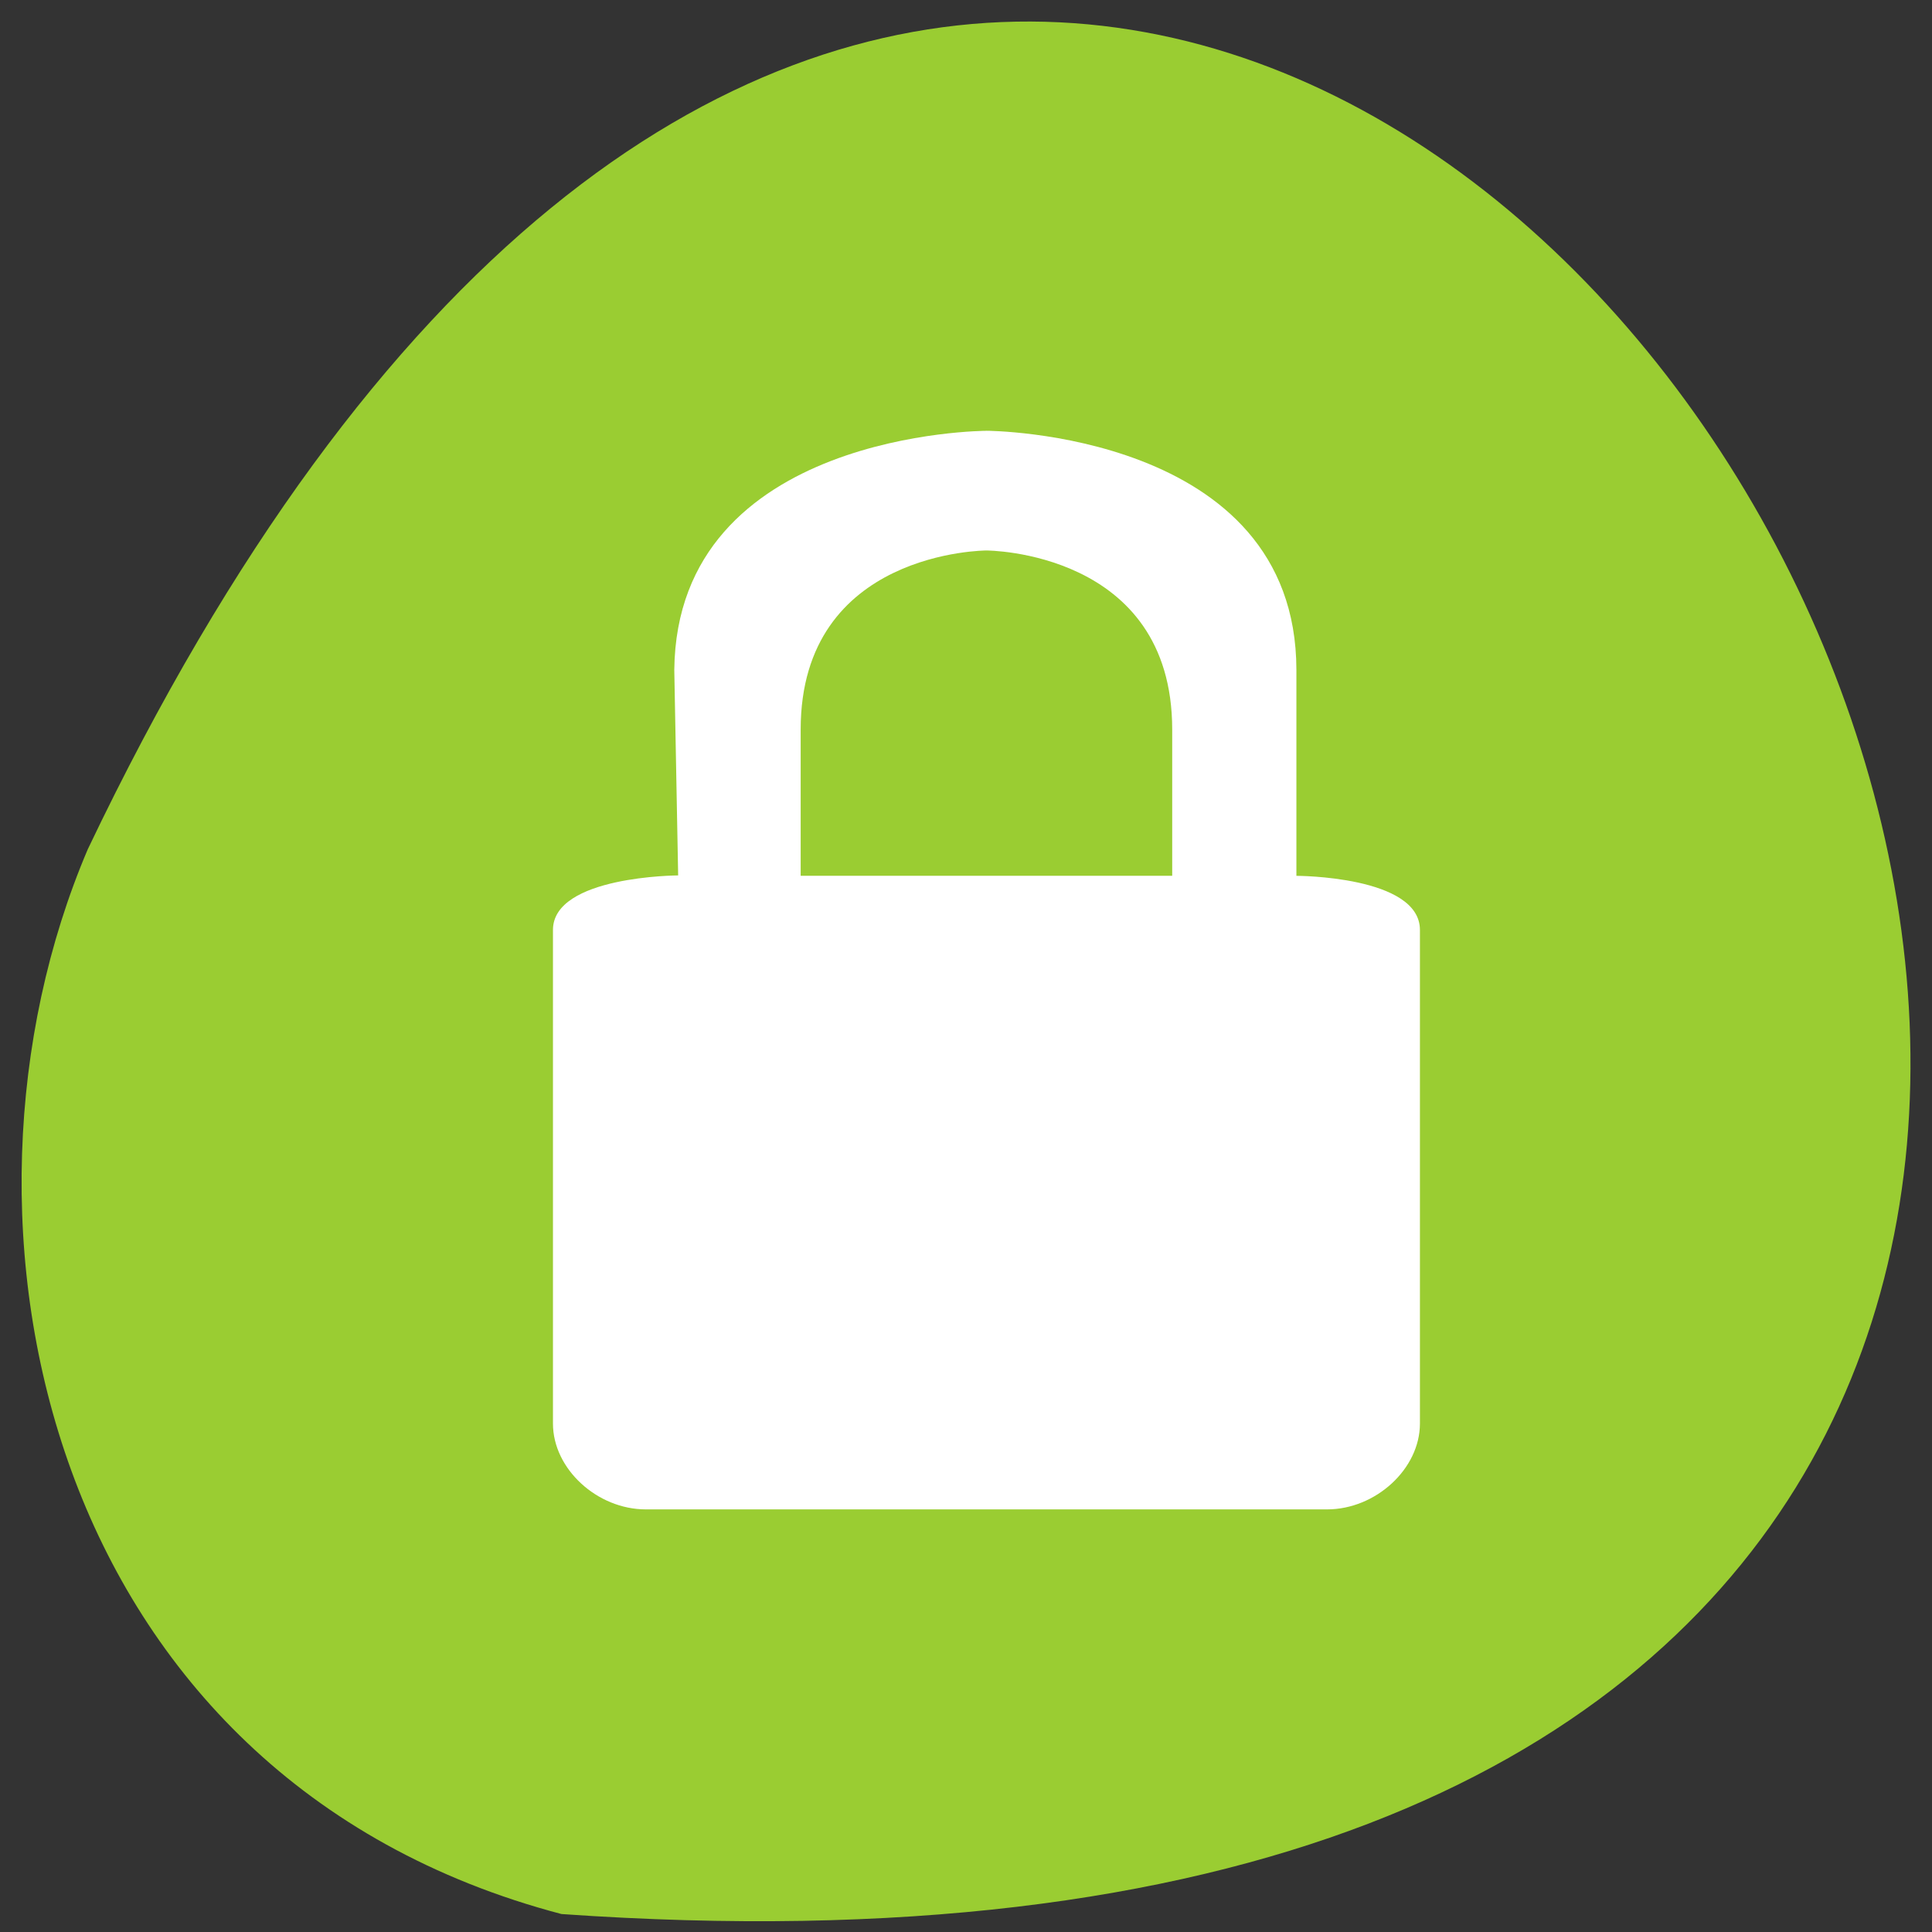 <svg xmlns="http://www.w3.org/2000/svg" viewBox="0 0 256 256"><rect x="0" y="0" width="256" height="256" fill="#333333" stroke="none"/><g transform="translate(0 -796.36)" style="color:#000"><path d="m 74.4 1049.98 c 359.94 25.21 90.14 -461.72 -62.768 -141.09 -21.08 49.41 -5.674 123.08 62.768 141.09 z" style="fill:#9acd32"/><path d="m 130.71 853.44 c 0 0 41.03 0.08 41.07 31.682 v 27.29 c 0 0 16.368 0 16.368 7.169 v 65.41 c -0.001 6.01 -5.864 11.37 -12.309 11.371 h -90.26 c -6.445 -0.001 -12.308 -5.357 -12.309 -11.371 v -65.41 c 0 -7.169 16.589 -7.223 16.589 -7.223 l -0.513 -27.23 c 0.335 -31.64 41.36 -31.682 41.36 -31.682 z m 0 15.862 c 0 0 -24.617 0 -24.617 23.73 v 19.377 h 49.23 v -19.377 c 0 -23.73 -24.617 -23.73 -24.617 -23.73 z" style="fill:#fff;color:#000"/></g></svg>